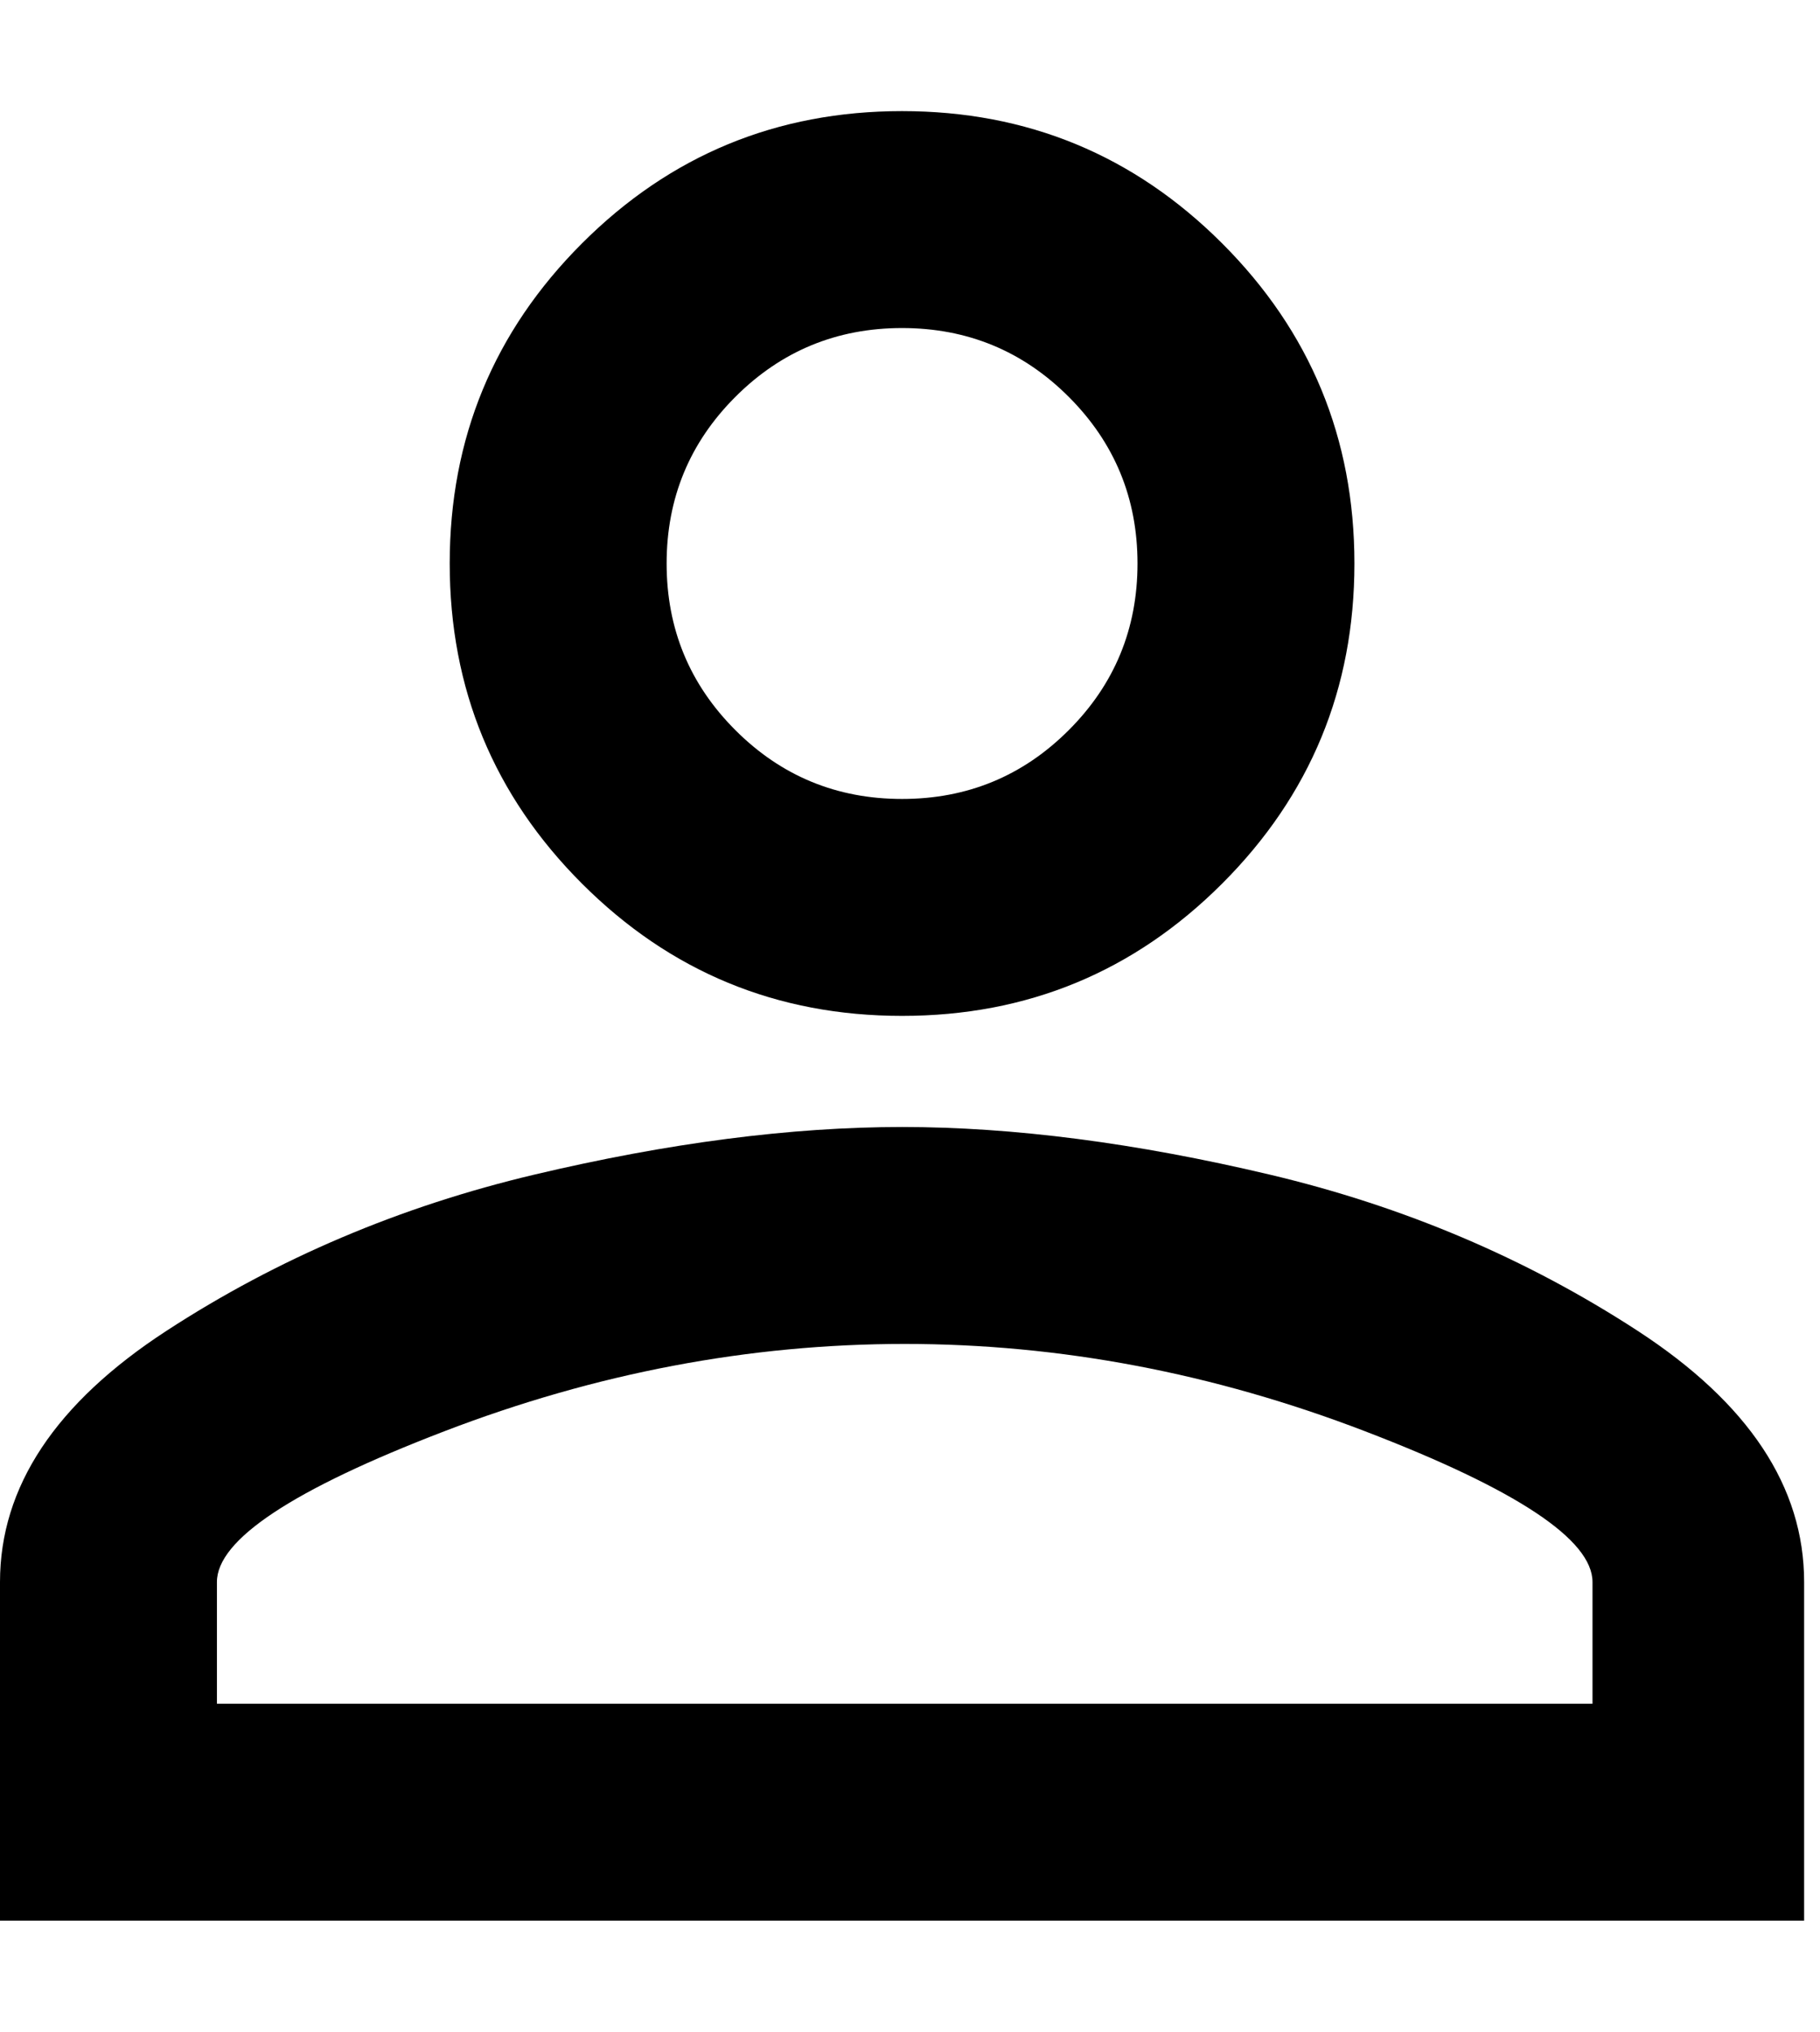 <svg xmlns="http://www.w3.org/2000/svg" xmlns:xlink="http://www.w3.org/1999/xlink" width="344" height="384" viewBox="0 0 344 384"><path fill="currentColor" d="M170.5 62Q152 62 139 75t-13 31.5t13 31.5t31.5 13t31.5-13t13-31.5T202 75t-31.5-13m.5 192q-44 0-87 16.5T41 299v23h260v-23q0-12-43-28.5T171 254m-.5-233Q206 21 231 46t25 60.5t-25 60.5t-60.5 25t-60.5-25t-25-60.5T110 46t60.5-25m0 192q31.5 0 69.5 9t69.5 29.5T341 299v64H0v-64q0-27 31.5-47.5T101 222t69.5-9"/></svg>